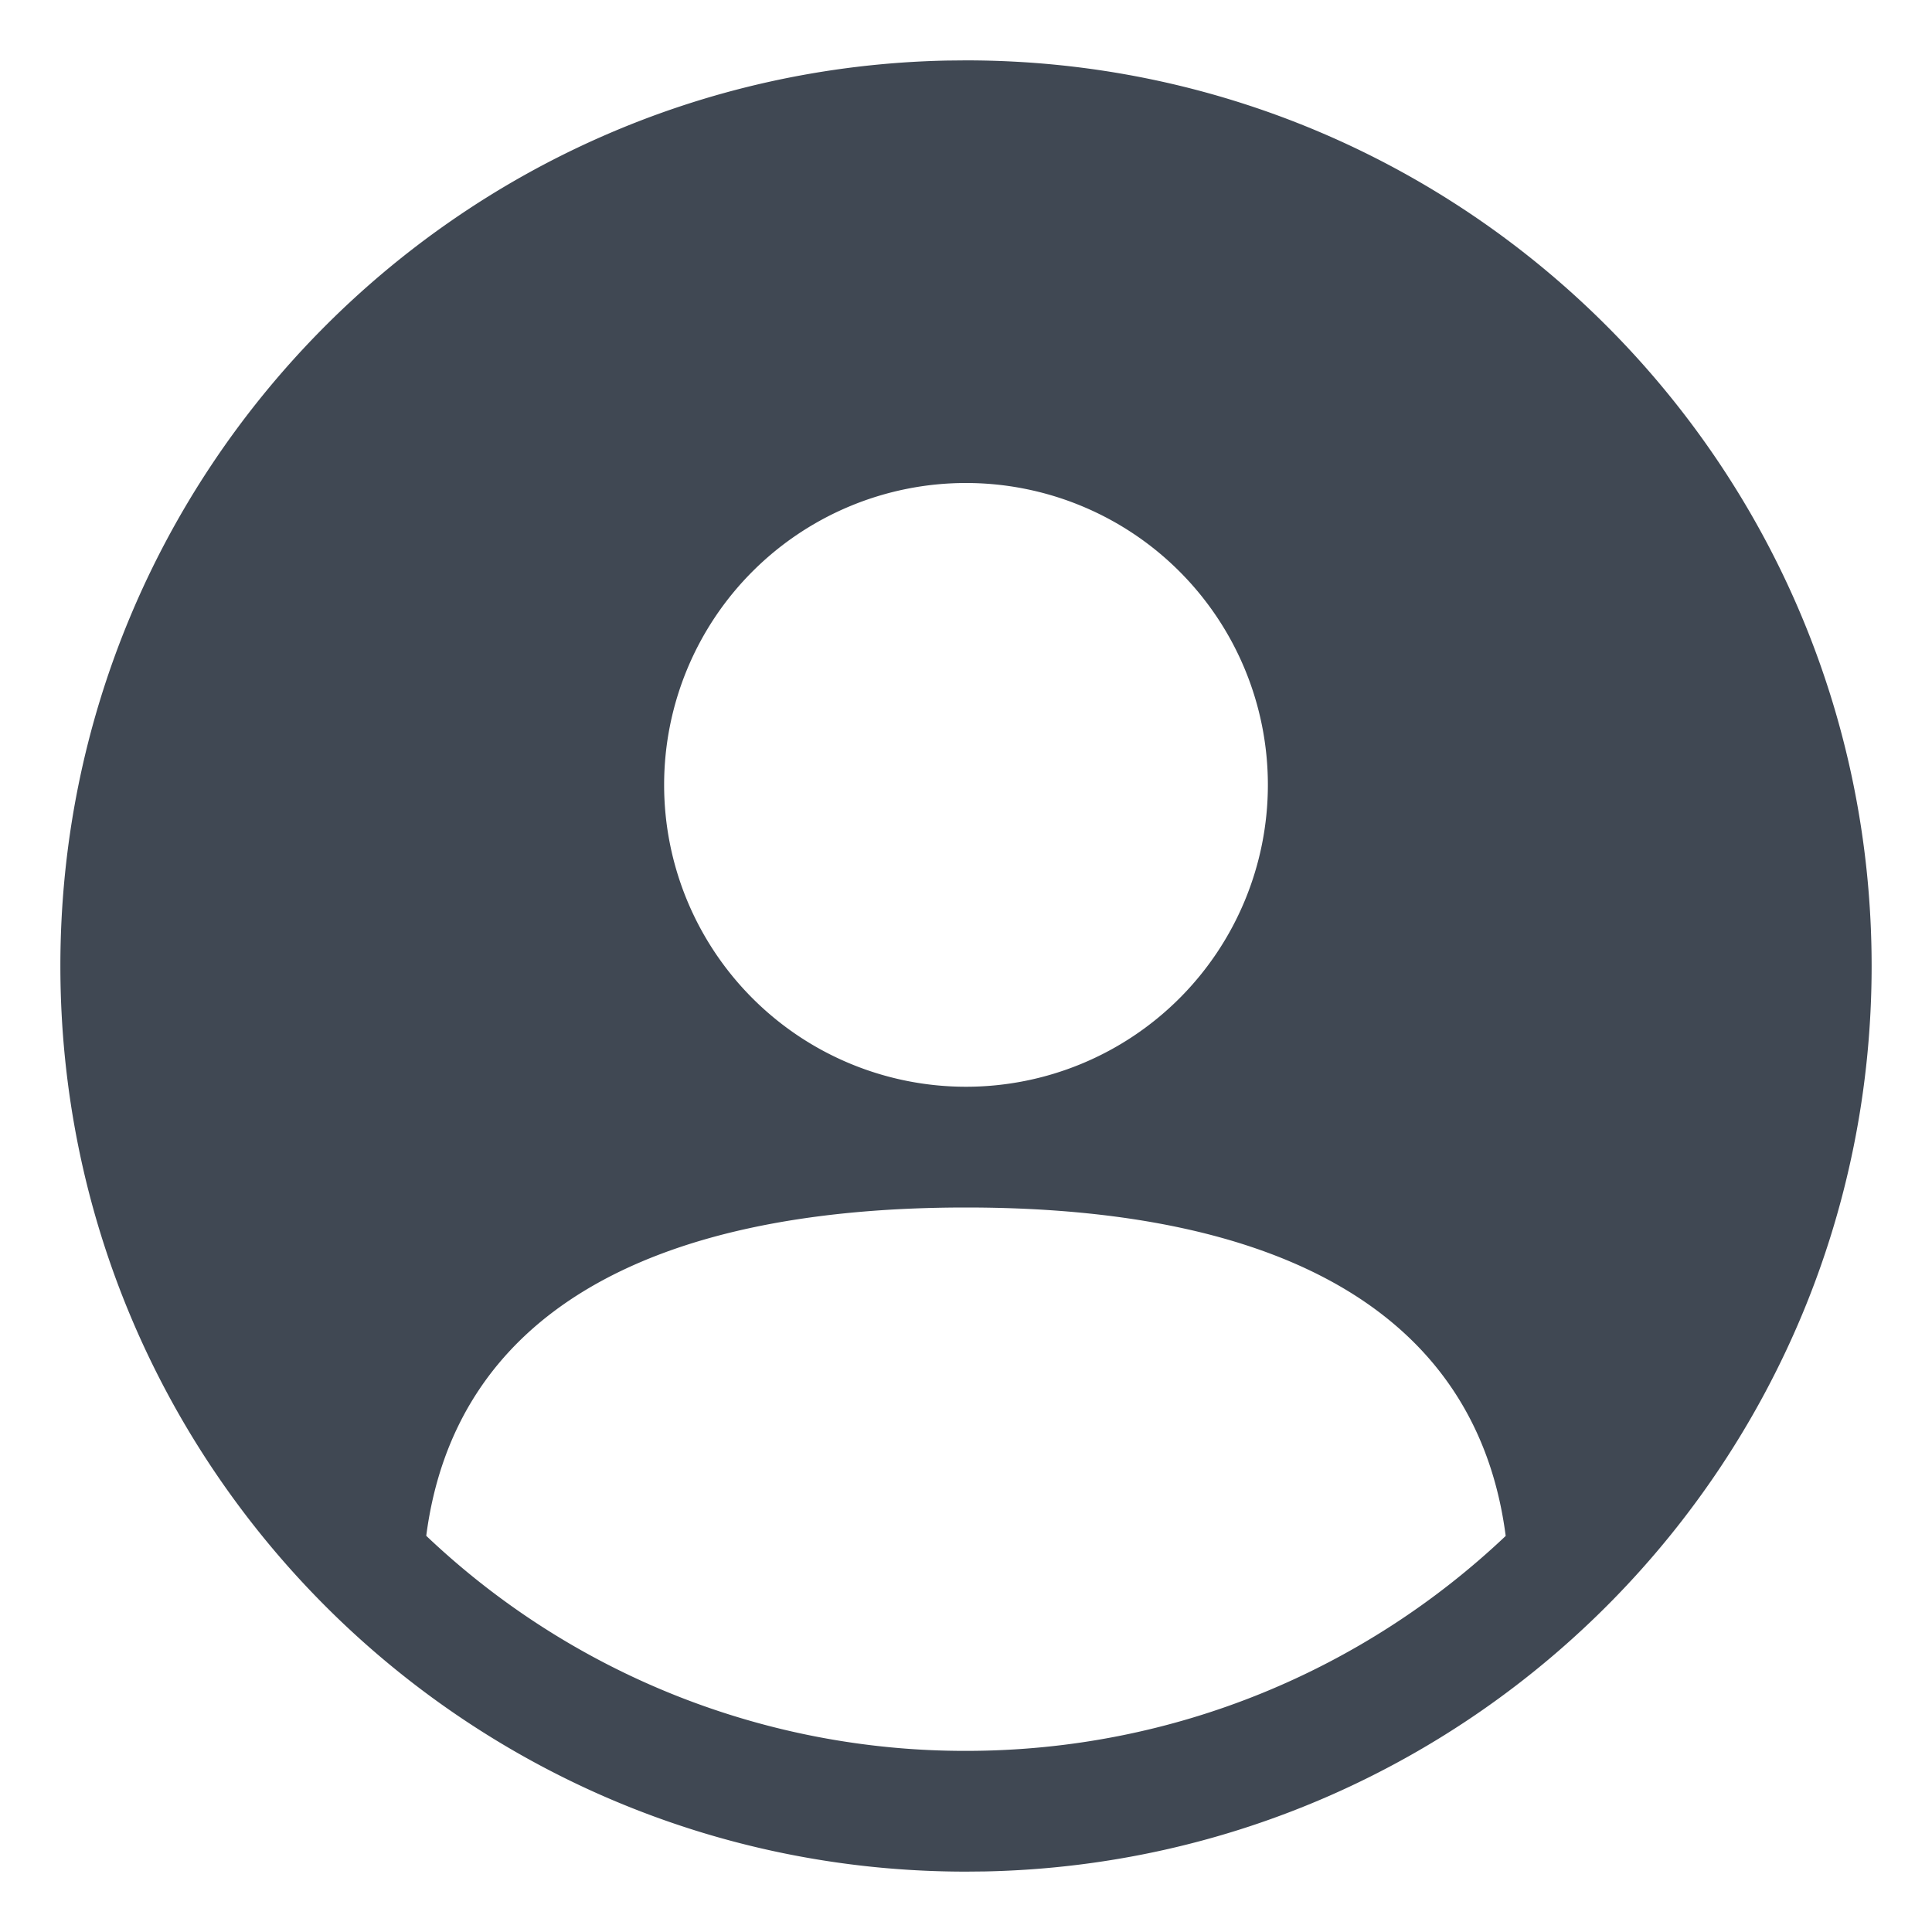 <svg t="1668159645310" class="icon" viewBox="0 0 1024 1024" version="1.1" xmlns="http://www.w3.org/2000/svg" p-id="112248" width="200" height="200"><path d="M512 32c265.088 0 480 214.912 480 480 0 261.76-209.504 474.56-469.952 479.904L512 992C246.912 992 32 777.088 32 512 32 250.24 241.504 37.44 501.952 32.096L512 32z m0 608c-171.552 0-271.136 58.88-286.08 174.016A414.464 414.464 0 0 0 512 928c110.816 0 211.52-43.328 286.048-113.92C783.136 698.88 683.52 640 512 640z m0-384a160 160 0 1 0 0 320 160 160 0 0 0 0-320z" fill="#404853" p-id="112249"></path></svg>